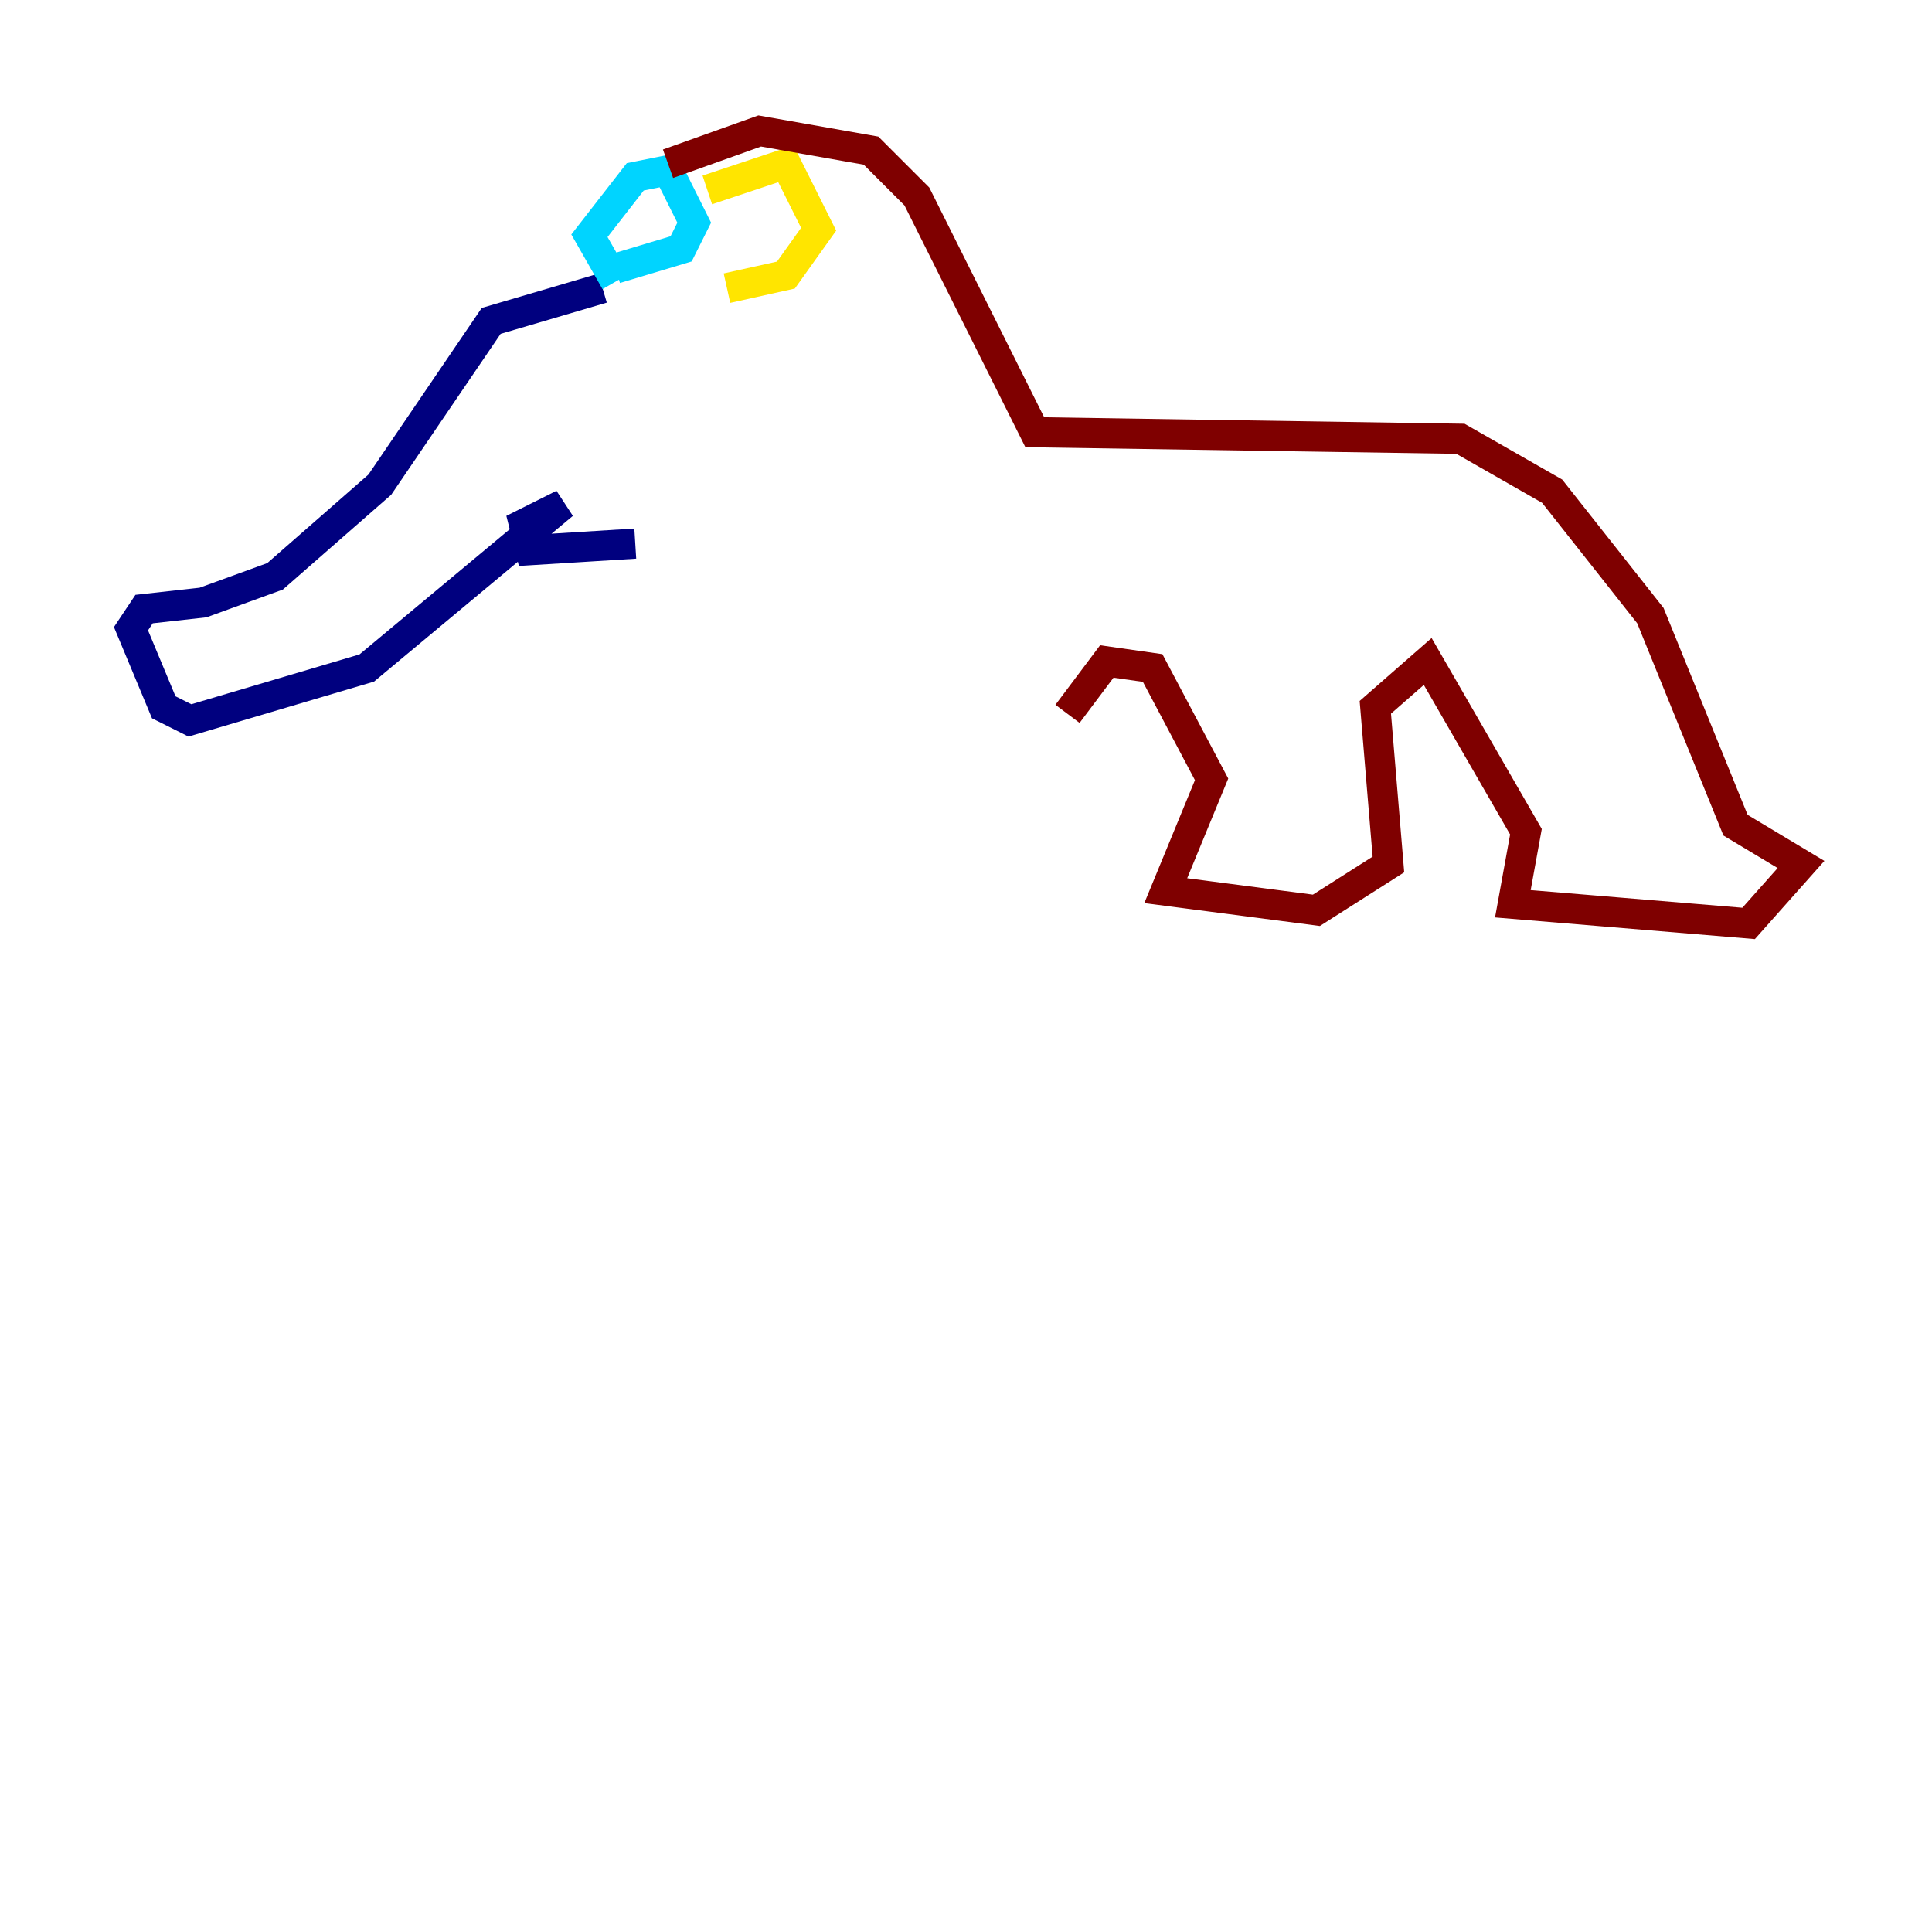 <?xml version="1.0" encoding="utf-8" ?>
<svg baseProfile="tiny" height="128" version="1.2" viewBox="0,0,128,128" width="128" xmlns="http://www.w3.org/2000/svg" xmlns:ev="http://www.w3.org/2001/xml-events" xmlns:xlink="http://www.w3.org/1999/xlink"><defs /><polyline fill="none" points="39.919,19.091 32.542,21.261 25.166,32.108 18.224,38.183 13.451,39.919 9.546,40.352 8.678,41.654 10.848,46.861 12.583,47.729 24.298,44.258 37.315,33.41 34.712,34.712 35.146,36.447 42.088,36.014" stroke="#00007f" stroke-width="2" /><polyline fill="none" points="40.786,18.658 39.051,15.62 42.088,11.715 44.258,11.281 45.993,14.752 45.125,16.488 40.786,17.79" stroke="#00d4ff" stroke-width="2" /><polyline fill="none" points="46.861,12.583 52.068,10.848 54.237,15.186 52.068,18.224 48.163,19.091" stroke="#ffe500" stroke-width="2" /><polyline fill="none" points="44.258,10.848 50.332,8.678 57.709,9.98 60.746,13.017 68.556,28.637 96.759,29.071 102.834,32.542 109.342,40.786 114.983,54.671 119.322,57.275 115.851,61.18 100.231,59.878 101.098,55.105 94.59,43.824 91.119,46.861 91.986,57.275 87.214,60.312 77.234,59.01 80.271,51.634 76.366,44.258 73.329,43.824 70.725,47.295" stroke="#7f0000" stroke-width="2" /></svg>